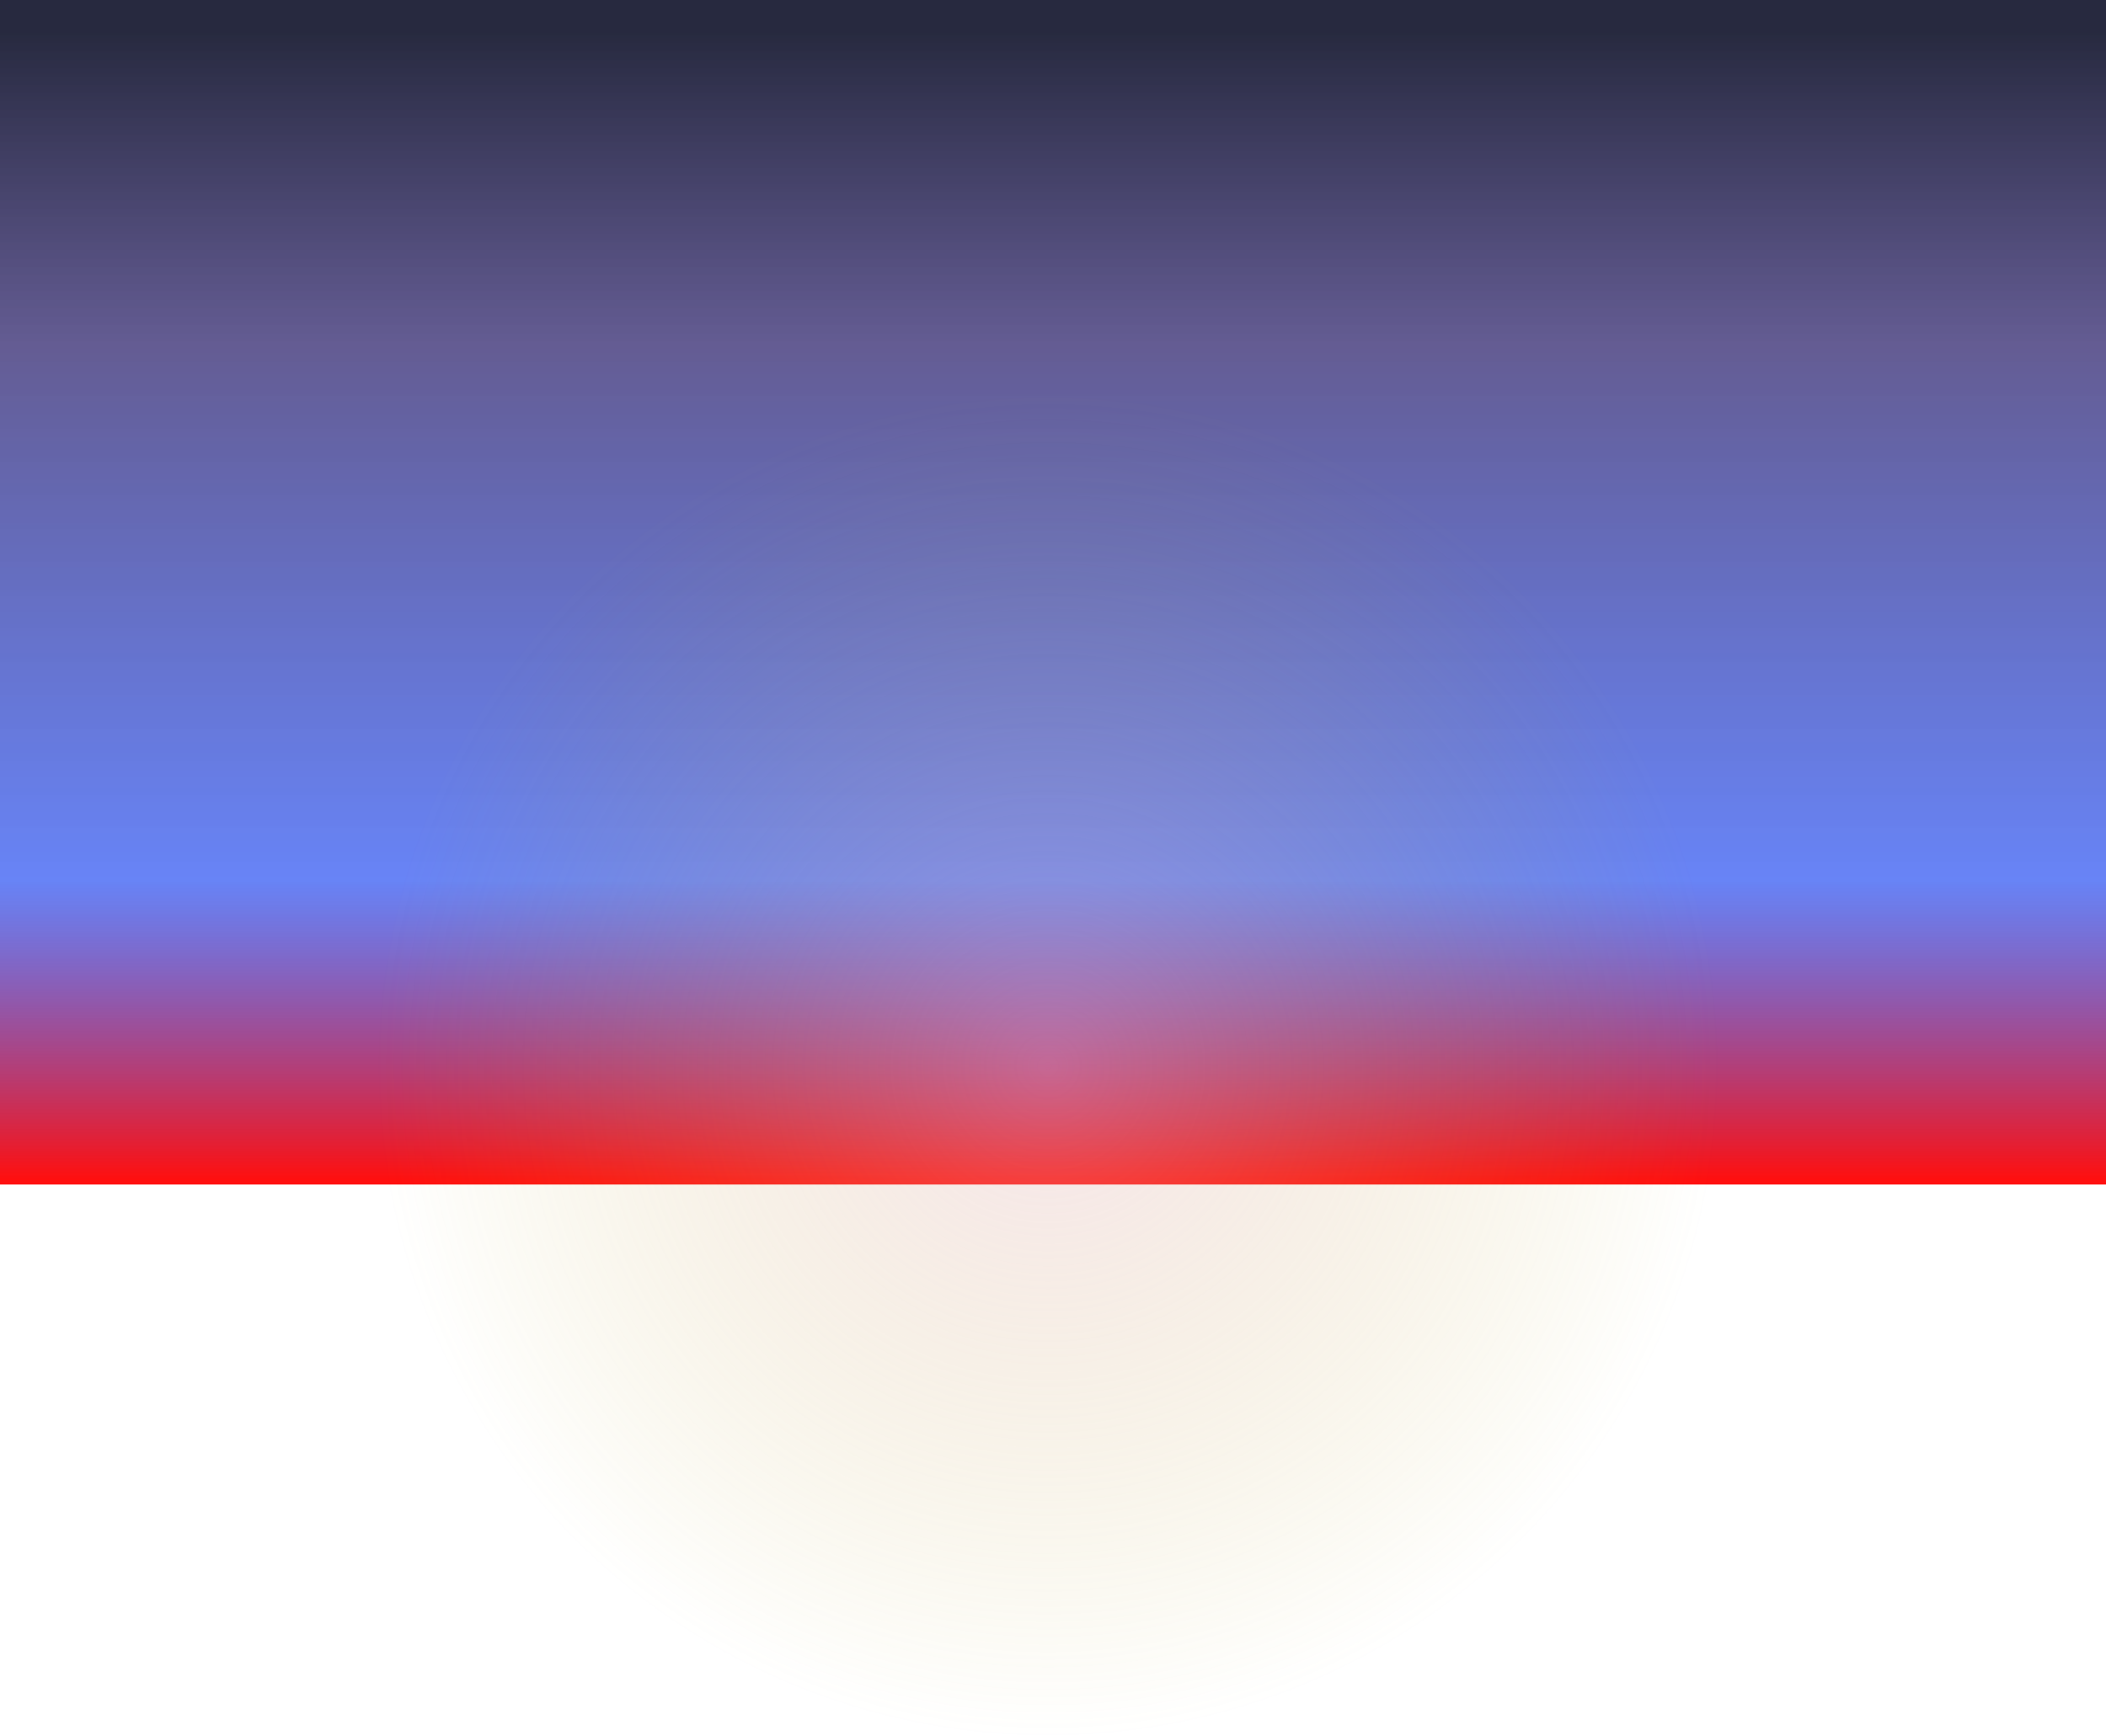 <svg id="events_background" data-name="events background" xmlns="http://www.w3.org/2000/svg" xmlns:xlink="http://www.w3.org/1999/xlink" viewBox="0 0 1920 1583">
  <defs>
    <style>
      .cls-1 {
        fill: url(#linear-gradient);
      }

      .cls-2 {
        fill: url(#radial-gradient);
      }
    </style>
    <linearGradient id="linear-gradient" x1="0.513" y1="1" x2="0.513" y2="0.022" gradientUnits="objectBoundingBox">
      <stop offset="0" stop-color="#ff0f0f"/>
      <stop offset="0.261" stop-color="#123ef1" stop-opacity="0.639"/>
      <stop offset="0.726" stop-color="#221765" stop-opacity="0.702"/>
      <stop offset="1" stop-color="#01041d" stop-opacity="0.851"/>
    </linearGradient>
    <radialGradient id="radial-gradient" cx="0.5" cy="0.5" r="0.5" gradientUnits="objectBoundingBox">
      <stop offset="0" stop-color="#e8b3c6" stop-opacity="0.349"/>
      <stop offset="1" stop-color="#bfad2e" stop-opacity="0"/>
    </radialGradient>
  </defs>
  <rect id="Rectangle_365" data-name="Rectangle 365" class="cls-1" width="1920" height="1080"/>
  <ellipse id="Ellipse_9" data-name="Ellipse 9" class="cls-2" cx="610.5" cy="611" rx="610.5" ry="611" transform="translate(345 361)"/>
</svg>
